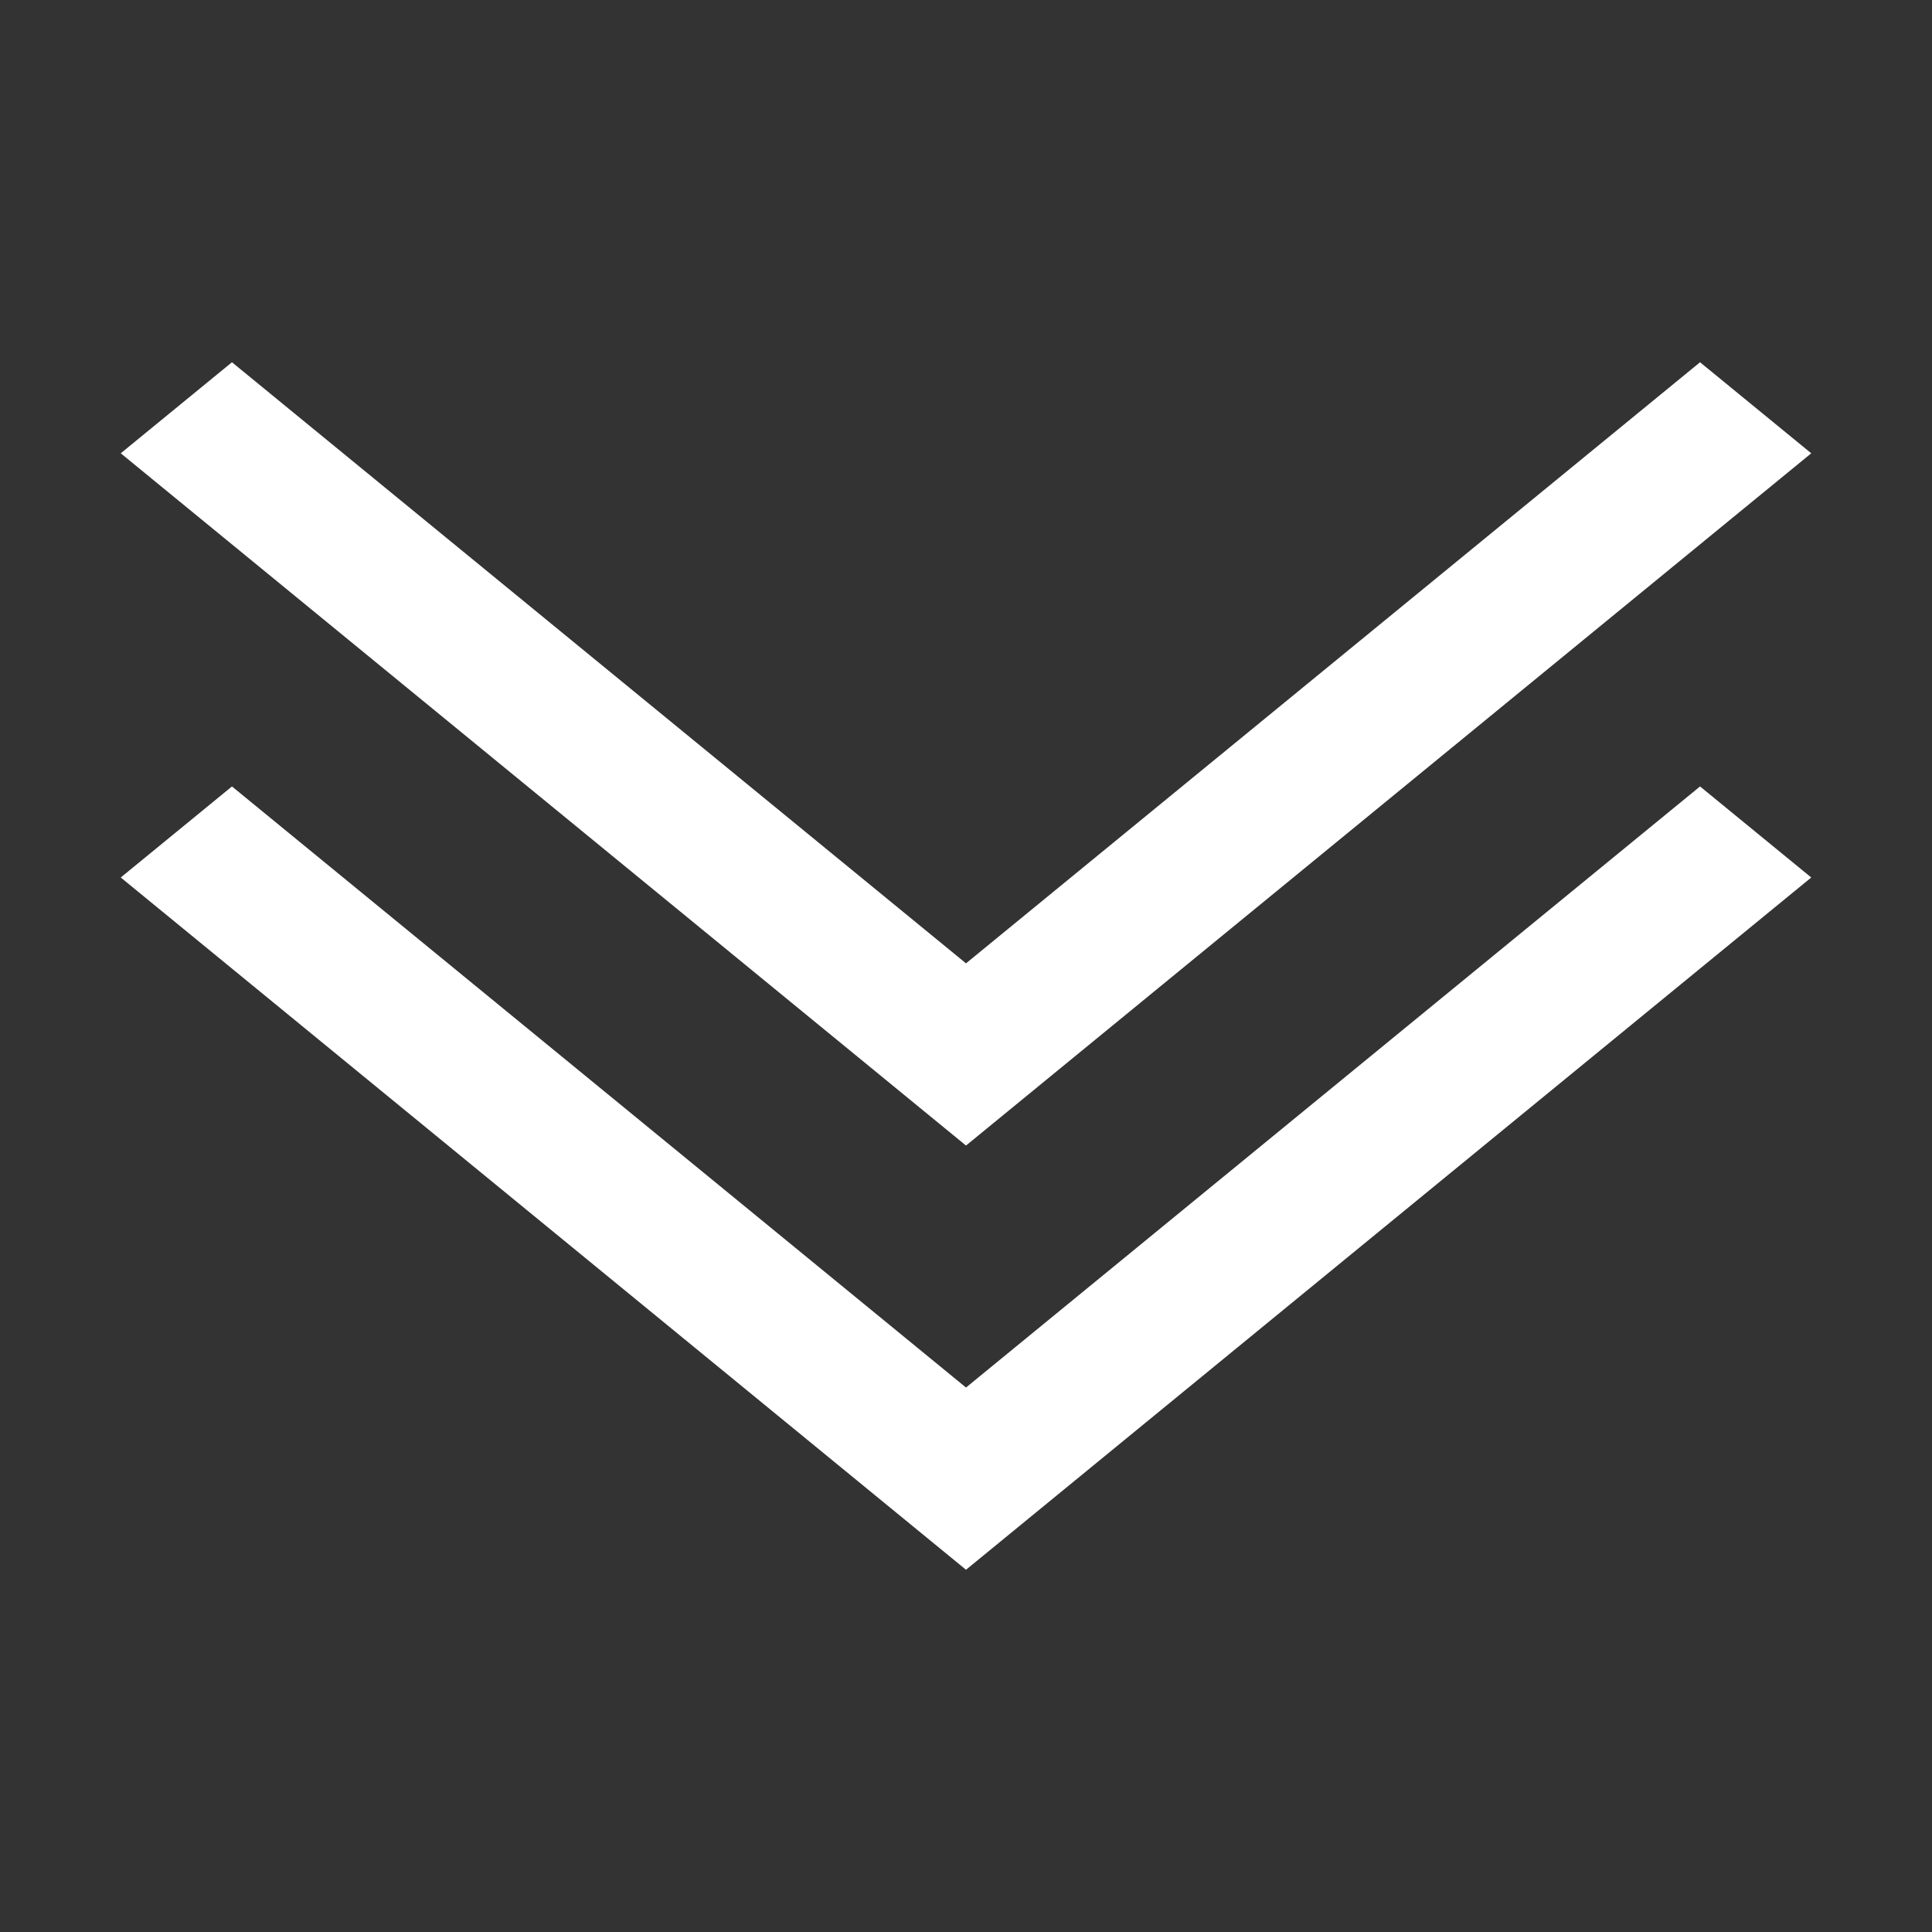 <svg width="16" height="16" viewBox="0 0 16 16" fill="none" xmlns="http://www.w3.org/2000/svg">
<rect x="0" y="0" width="16" height="16" fill="#333333" stroke="none"/>
<path d="M8 11.491L1.921 6.513L1 7.267L8 13L15 7.267L14.079 6.513L8 11.491Z" fill="white"/>
<path d="M8 7.978L1.921 3L1 3.754L8 9.487L15 3.754L14.079 3L8 7.978Z" fill="white"/>
</svg>
